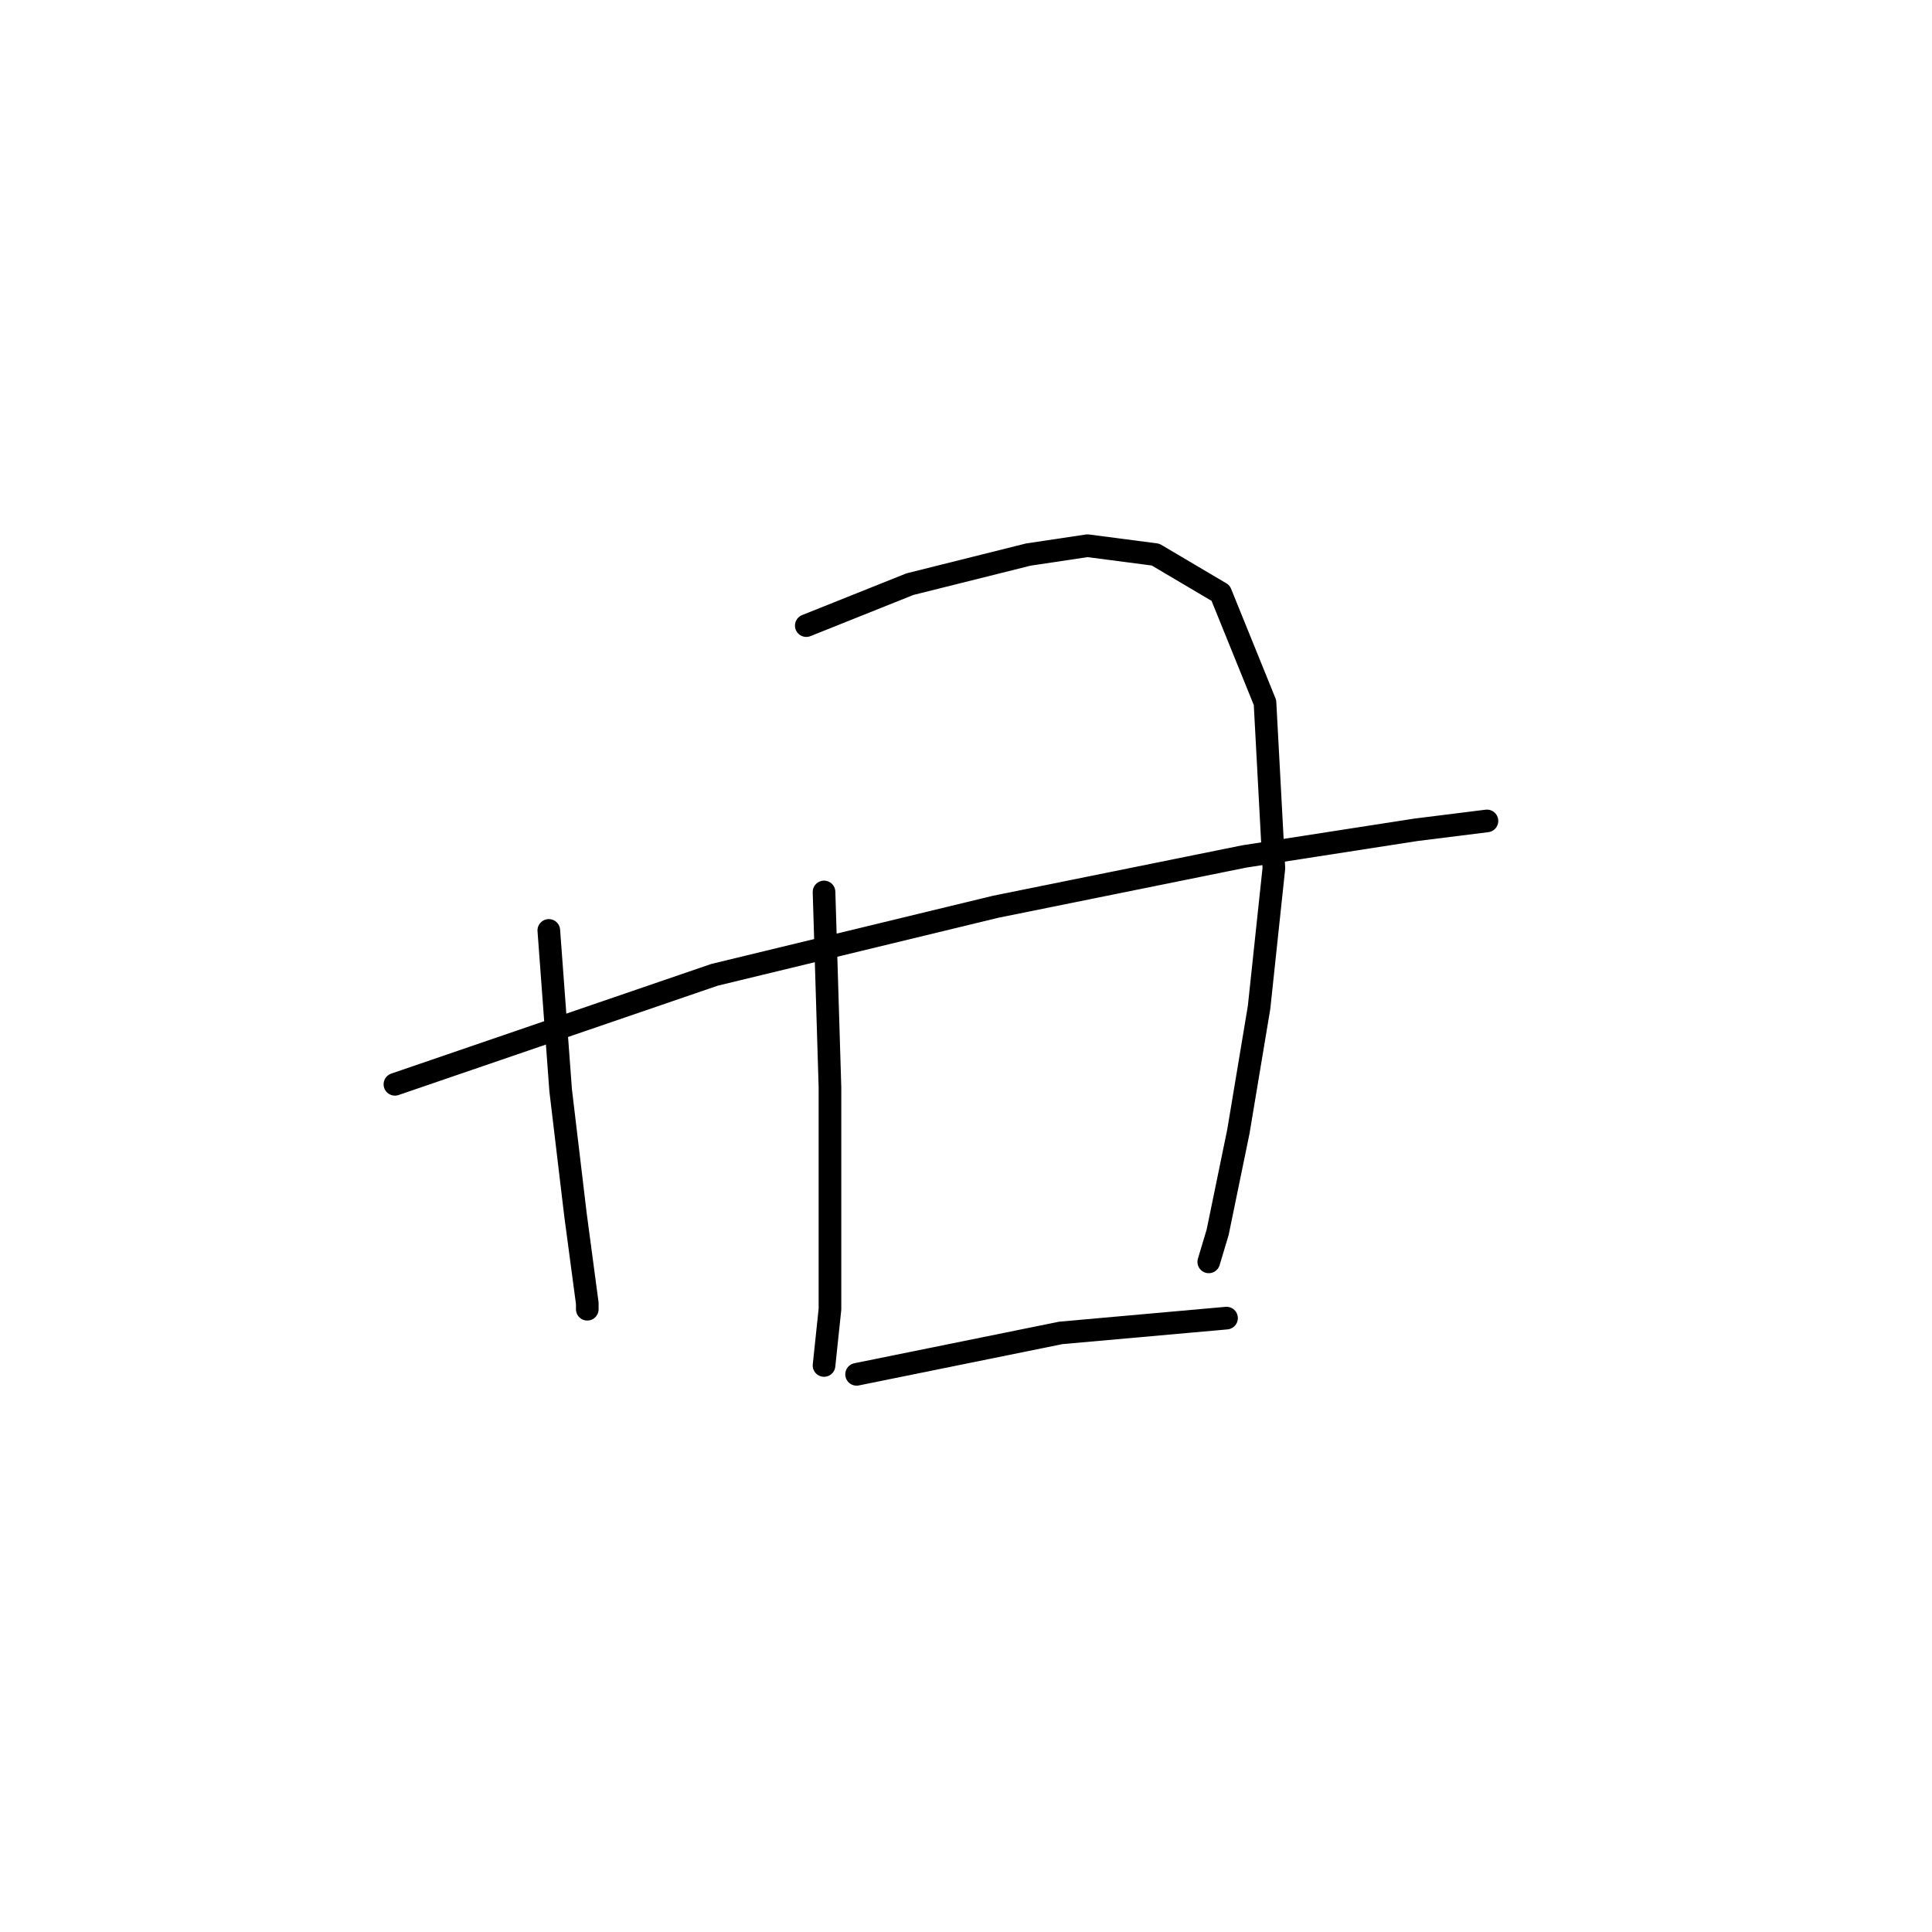<?xml version="1.0" standalone="no"?>
    <svg width="256" height="256" xmlns="http://www.w3.org/2000/svg" version="1.1">
    <polyline stroke="black" stroke-width="3" stroke-linecap="round" fill="transparent" stroke-linejoin="round" points="72.72 123.286 74.289 144.462 76.25 160.932 77.034 166.814 77.818 172.696 77.818 173.48 77.818 173.48 " />
        <polyline stroke="black" stroke-width="3" stroke-linecap="round" fill="transparent" stroke-linejoin="round" points="106.836 82.896 120.561 77.406 136.247 73.484 144.09 72.308 153.109 73.484 161.736 78.582 167.618 93.091 168.795 115.051 166.834 133.482 164.089 149.952 161.344 163.285 160.168 167.206 160.168 167.206 " />
        <polyline stroke="black" stroke-width="3" stroke-linecap="round" fill="transparent" stroke-linejoin="round" points="109.189 118.188 109.974 144.07 109.974 148.383 109.974 173.48 109.189 180.931 109.189 180.931 " />
        <polyline stroke="black" stroke-width="3" stroke-linecap="round" fill="transparent" stroke-linejoin="round" points="52.329 143.677 94.68 129.168 131.934 120.149 164.873 113.483 187.617 109.953 197.029 108.777 197.029 108.777 " />
        <polyline stroke="black" stroke-width="3" stroke-linecap="round" fill="transparent" stroke-linejoin="round" points="113.503 182.107 140.561 176.617 162.521 174.657 162.521 174.657 " />
        </svg>